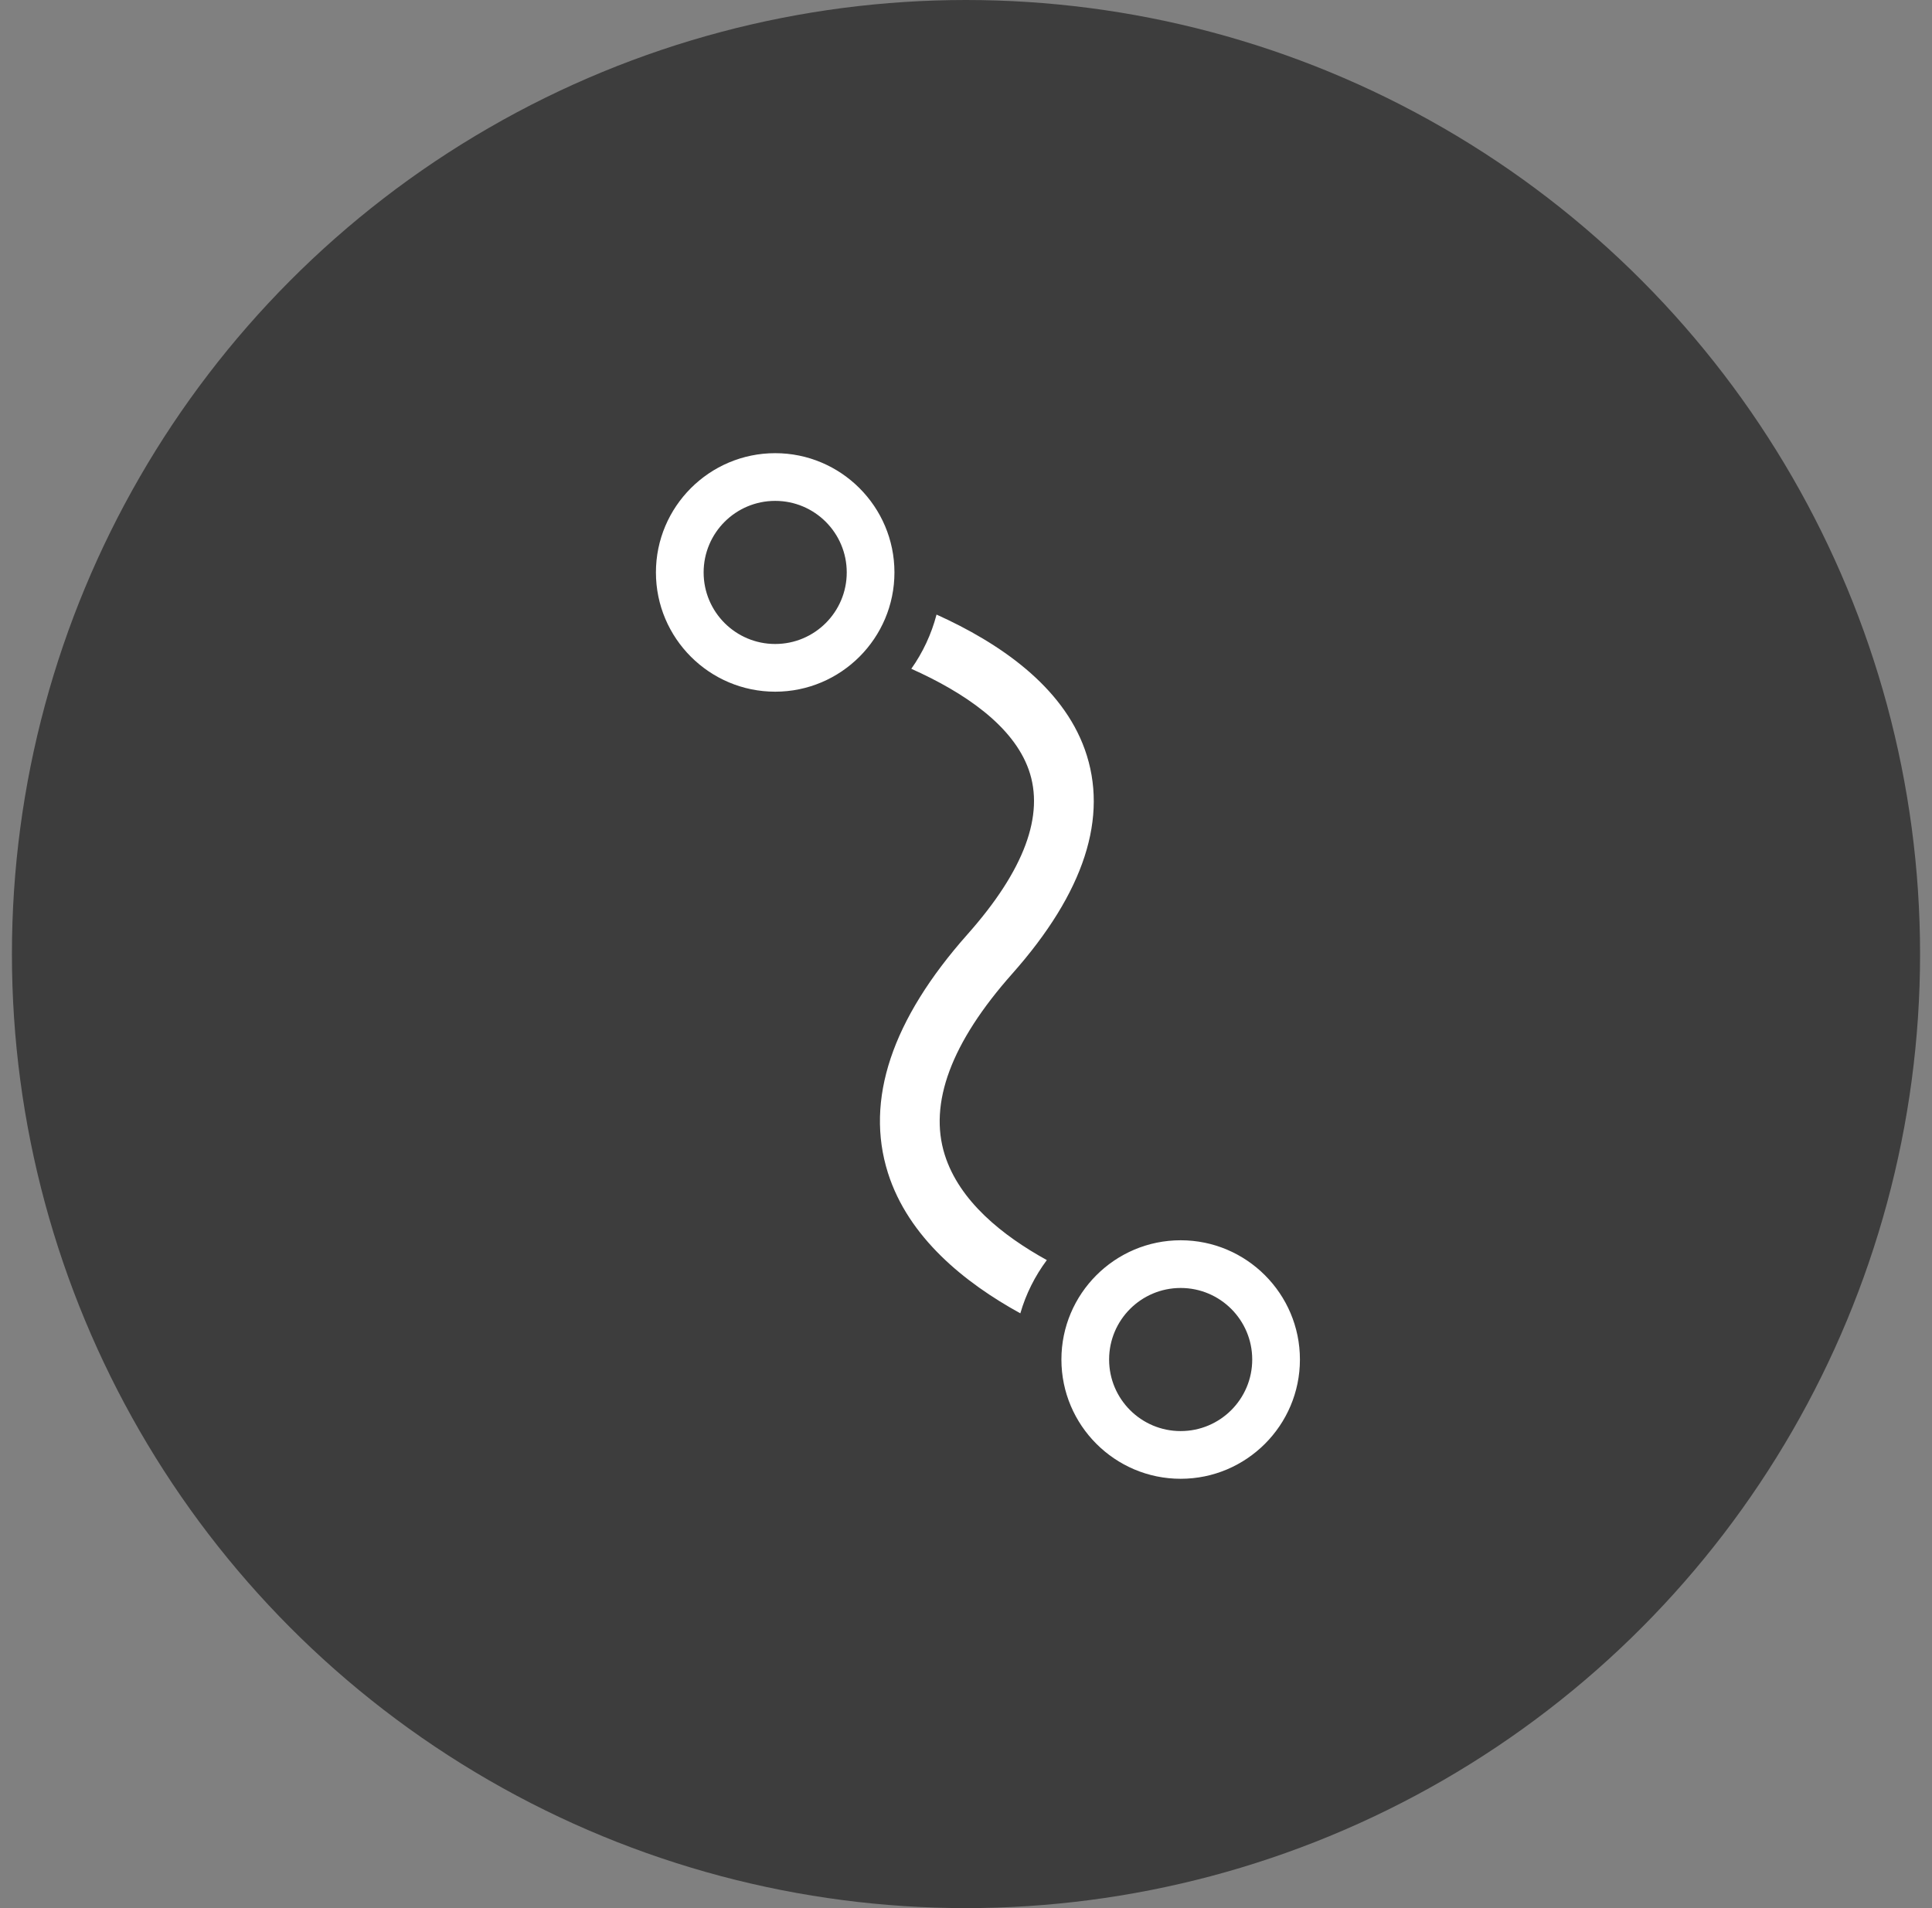 <?xml version="1.0" encoding="UTF-8"?>
<svg width="81px" height="80px" viewBox="0 0 81 80" version="1.1" xmlns="http://www.w3.org/2000/svg" xmlns:xlink="http://www.w3.org/1999/xlink">
    <rect x="0" y="0" width="81" height="80" fill="#808080" stroke="none"/>
    <!-- Generator: Sketch 49.2 (51160) - http://www.bohemiancoding.com/sketch -->
    <title>Icon</title>
    <desc>Created with Sketch.</desc>
    <defs></defs>
    <g id="Page-1" stroke="none" stroke-width="1" fill="none" fill-rule="evenodd">
        <g id="Anonymous_ReviewItinerary_Edit" transform="translate(-23, -519)">
            <g id="Icon" transform="translate(23.5, 519)">
                <circle id="Background" fill="#3D3D3D" cx="40" cy="40" r="40"></circle>
                <path d="M32,27 C30.343,27 29,25.657 29,24 C29,22.343 30.343,21 32,21 C33.657,21 35,22.343 35,24 C35,25.657 33.657,27 32,27 Z M49,60 C47.343,60 46,58.657 46,57 C46,55.343 47.343,54 49,54 C50.657,54 52,55.343 52,57 C52,58.657 50.657,60 49,60 Z M32,19 C34.757,19 37,21.243 37,24 C37,26.757 34.757,29 32,29 C29.243,29 27,26.757 27,24 C27,21.243 29.243,19 32,19 Z M49,52 C51.757,52 54,54.243 54,57 C54,59.757 51.757,62 49,62 C46.243,62 44,59.757 44,57 C44,54.243 46.243,52 49,52 Z M39.109,48.416 C39.721,50.361 41.534,51.807 43.389,52.831 C42.894,53.496 42.513,54.248 42.278,55.063 C39.954,53.786 37.583,51.886 36.726,49.172 C35.762,46.118 36.885,42.752 40.065,39.17 C42.442,36.492 43.304,34.169 42.629,32.269 C41.972,30.419 39.918,29.029 37.707,28.04 C38.188,27.36 38.549,26.593 38.765,25.767 C41.4,26.956 44.035,28.765 44.983,31.427 C45.989,34.252 44.963,37.416 41.934,40.83 C39.381,43.708 38.43,46.26 39.109,48.416 Z" fill="#FFFFFF"></path>
            </g>
        </g>
    </g>
</svg>